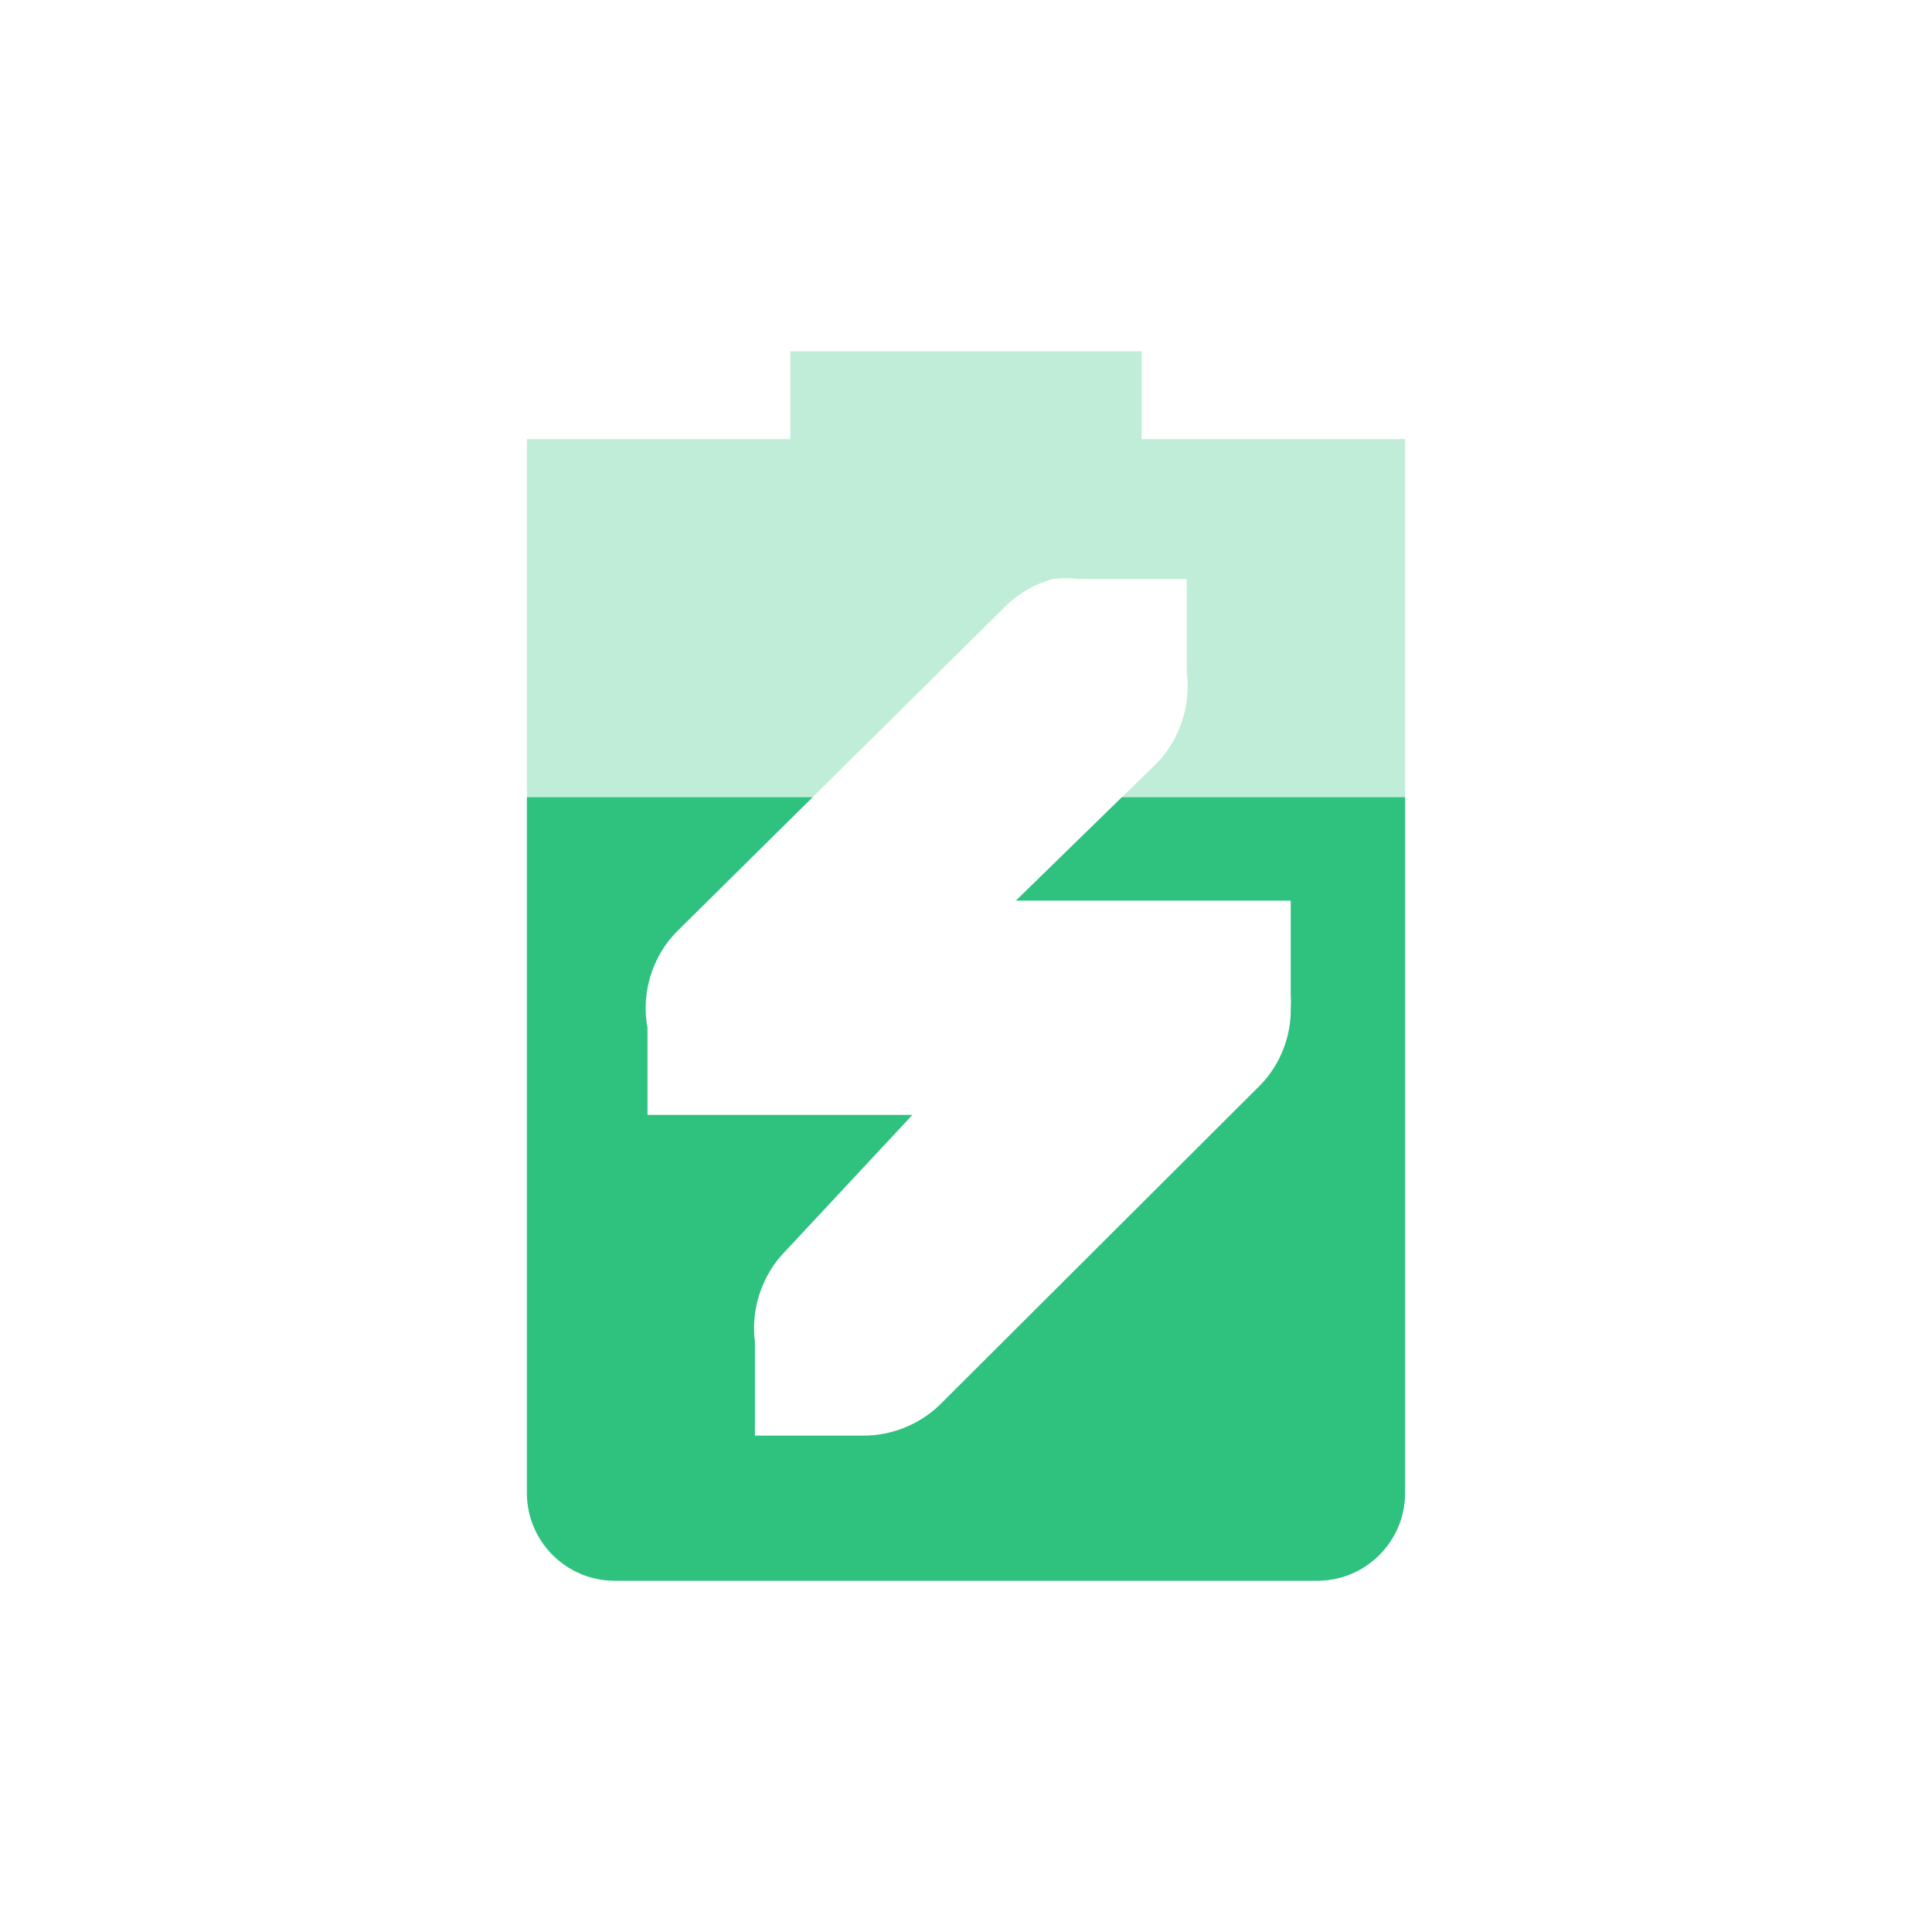 <svg width="22" height="22" viewBox="0 0 22 22" fill="none" xmlns="http://www.w3.org/2000/svg">
<path opacity="0.3" fill-rule="evenodd" clip-rule="evenodd" d="M9 5V4H13V5H16V17C16 17.55 15.554 18 15 18H7C6.446 18 6 17.55 6 17V5H9ZM11.416 6.937C11.571 6.774 11.771 6.654 11.988 6.594C12.089 6.581 12.192 6.581 12.293 6.594C12.319 6.593 12.344 6.593 12.37 6.594H12.484H13.514V7.548C13.515 7.586 13.515 7.624 13.514 7.662C13.563 8.033 13.432 8.424 13.171 8.692L11.569 10.255H13.478H13.669H14.698V11.323C14.702 11.374 14.702 11.425 14.698 11.476C14.706 11.798 14.579 12.121 14.355 12.353L10.694 16.005C10.461 16.227 10.139 16.353 9.817 16.348H9.626H8.596V15.395C8.595 15.357 8.595 15.319 8.596 15.28C8.547 14.909 8.677 14.518 8.939 14.251L10.389 12.696H8.594H8.365H7.373V11.705C7.296 11.31 7.429 10.88 7.716 10.599L11.416 6.937Z" fill="url(#paint0_linear)"/>
<path fill-rule="evenodd" clip-rule="evenodd" d="M9.253 9.078L7.716 10.599C7.429 10.88 7.296 11.31 7.373 11.705V12.696H8.365H8.594H10.389L8.939 14.251C8.677 14.518 8.547 14.909 8.596 15.28C8.595 15.319 8.595 15.357 8.596 15.395V16.348H9.626H9.817C10.139 16.353 10.461 16.227 10.694 16.005L14.355 12.353C14.579 12.121 14.706 11.798 14.698 11.476C14.702 11.425 14.702 11.374 14.698 11.323V10.255H13.669H13.478H11.569L12.775 9.078H16V17C16 17.55 15.554 18 15 18H7C6.446 18 6 17.55 6 17V9.078H9.253Z" fill="url(#paint1_linear)"/>
<defs>
<linearGradient id="paint0_linear" x1="6" y1="11" x2="16" y2="11" gradientUnits="userSpaceOnUse">
<stop stop-color="#2EC27E"/>
</linearGradient>
<linearGradient id="paint1_linear" x1="6" y1="11" x2="16" y2="11" gradientUnits="userSpaceOnUse">
<stop stop-color="#2EC27E"/>
</linearGradient>
</defs>
</svg>
